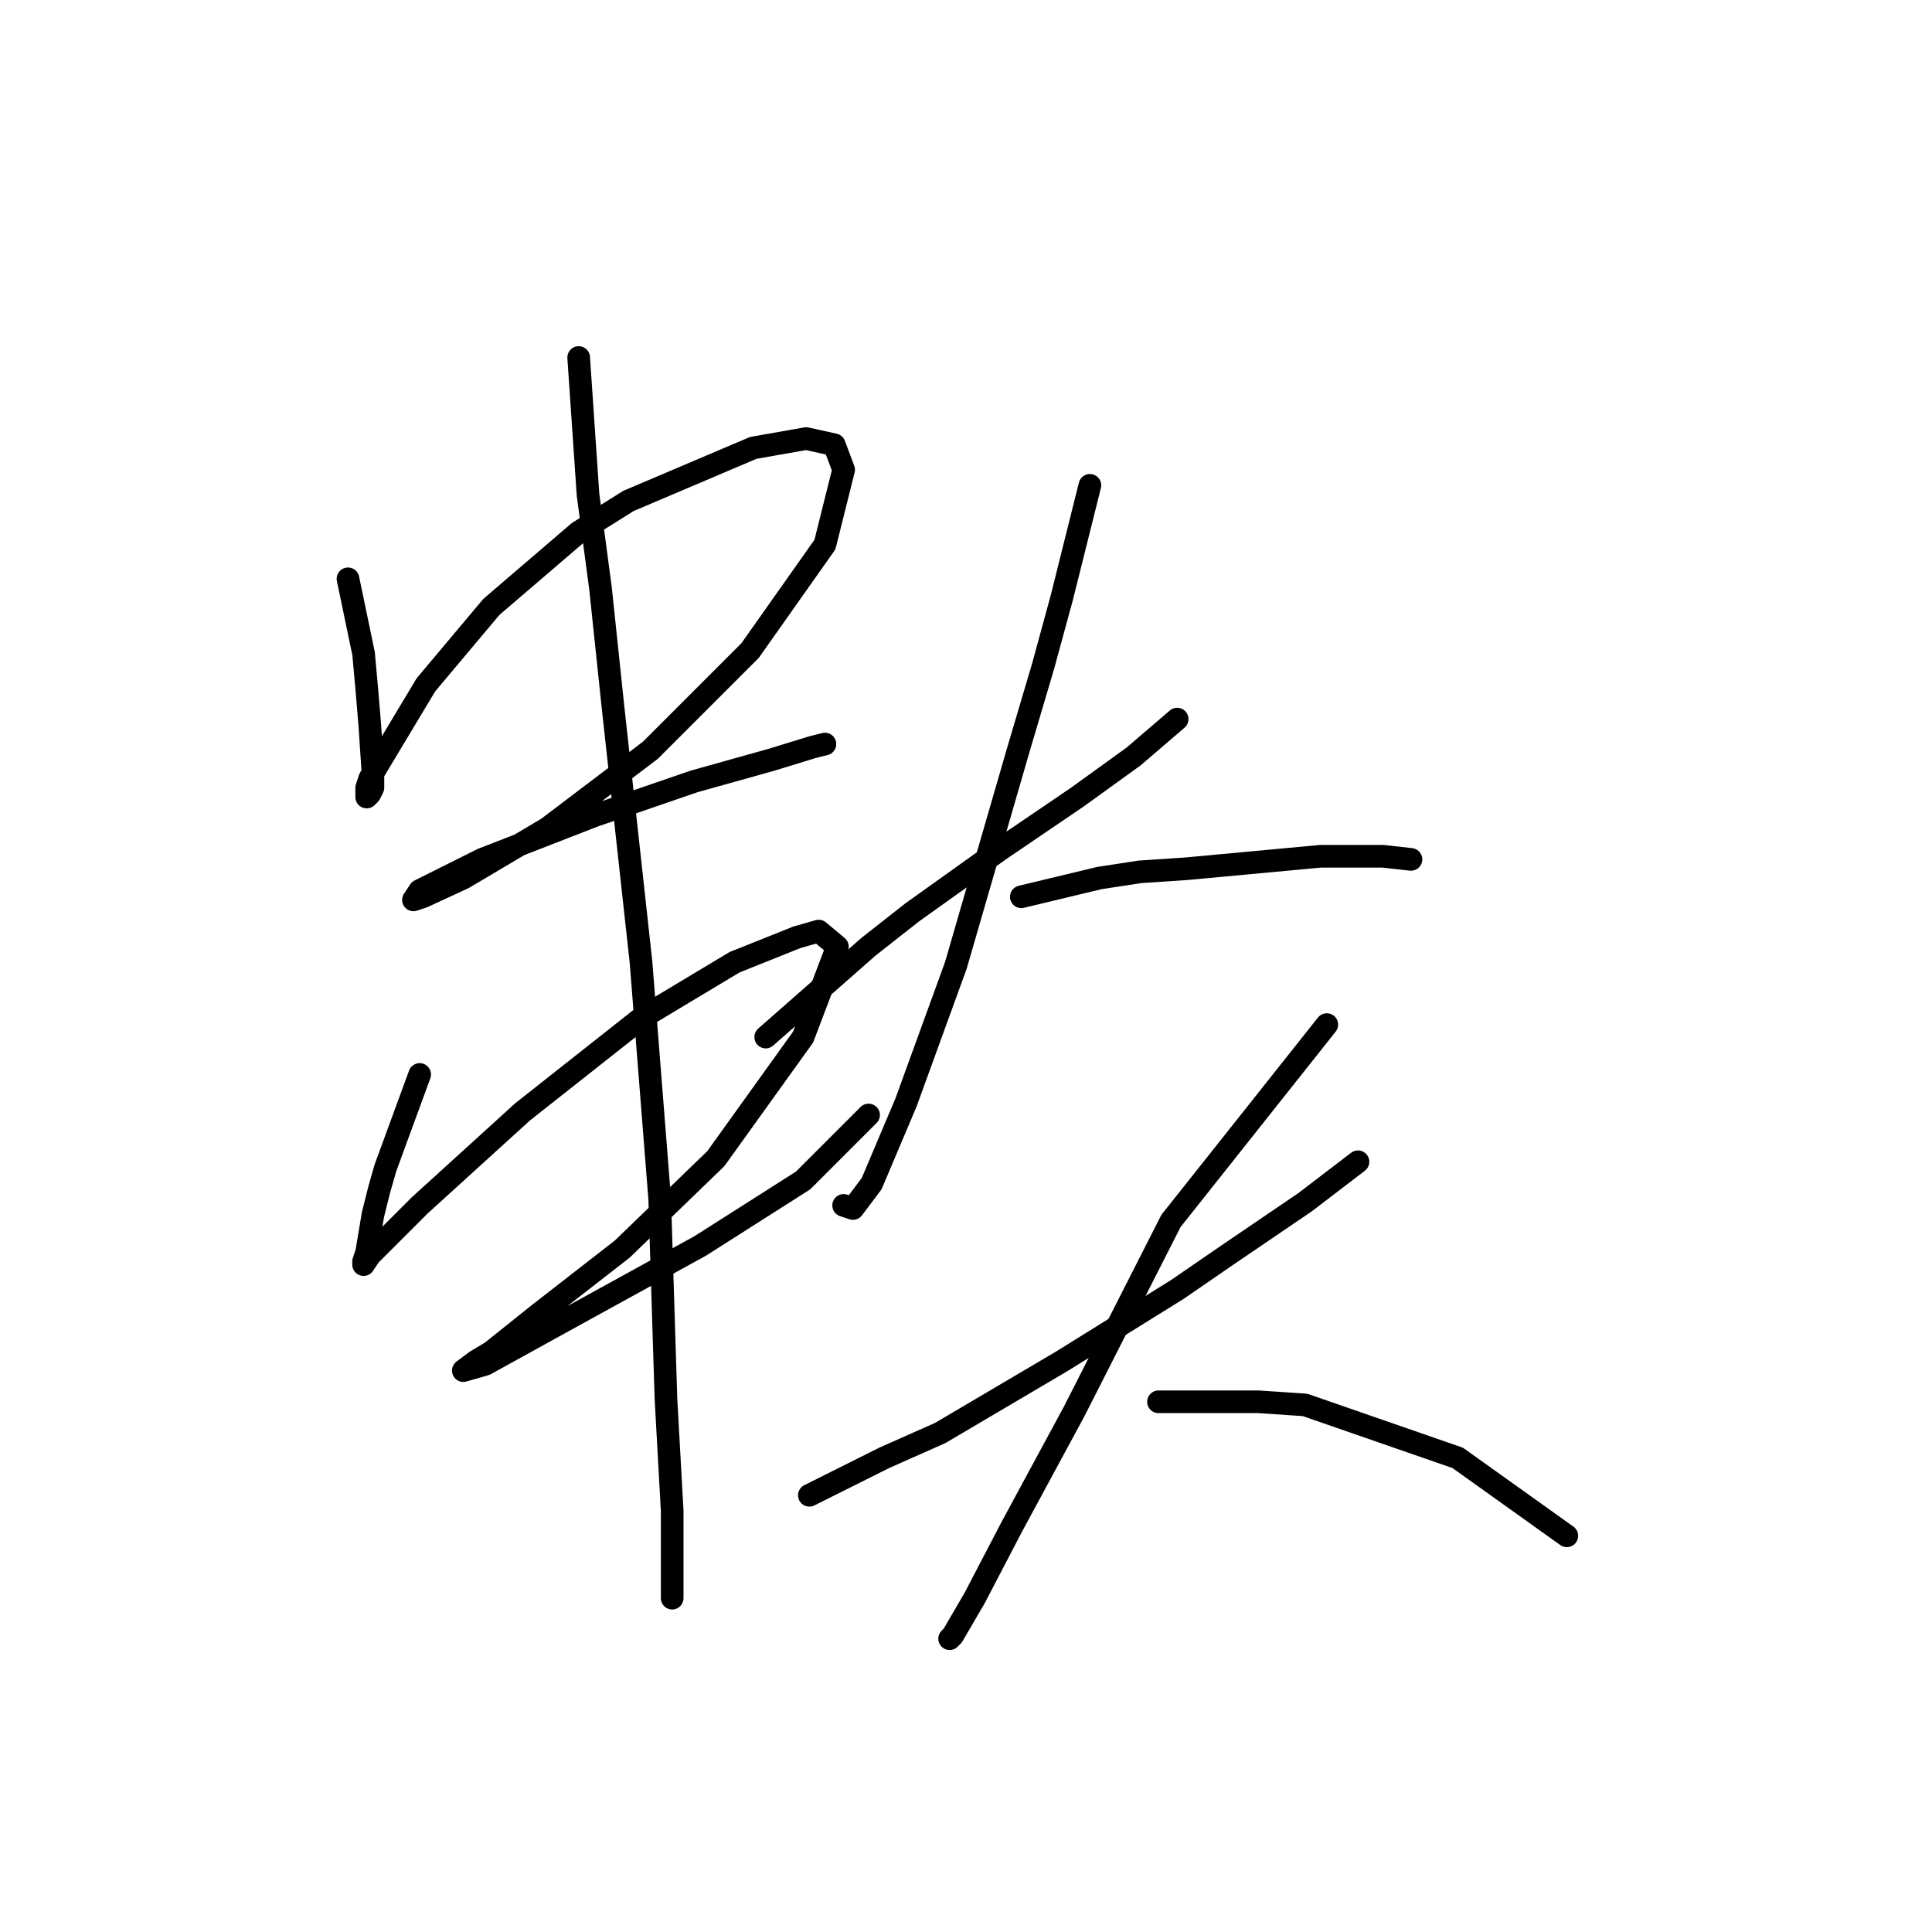 <?xml version="1.0" standalone="no"?>
    <svg width="256" height="256" xmlns="http://www.w3.org/2000/svg" version="1.1">
    <polyline stroke="black" stroke-width="3" stroke-linecap="round" fill="transparent" stroke-linejoin="round" points="46.111 76.698 48.176 86.611 48.589 91.155 49.002 96.111 49.415 102.307 49.415 104.372 49.002 105.199 48.589 105.612 48.589 104.372 49.002 103.133 56.437 90.742 65.111 80.416 76.677 70.502 83.285 66.372 99.807 59.35 106.829 58.111 110.547 58.937 111.786 62.241 109.308 72.155 99.394 86.198 86.177 99.416 72.546 109.742 61.394 116.351 56.024 118.829 54.785 119.242 55.611 118.003 63.872 113.873 78.742 108.09 91.959 103.546 102.286 100.655 107.655 99.003 109.308 98.59 109.308 98.59 " />
        <polyline stroke="black" stroke-width="3" stroke-linecap="round" fill="transparent" stroke-linejoin="round" points="55.611 142.373 51.067 154.765 50.241 157.656 49.415 160.96 48.589 165.917 48.176 167.156 48.176 167.569 49.002 166.33 55.611 159.721 69.242 147.33 84.938 134.938 97.329 127.503 105.59 124.199 108.481 123.373 110.96 125.438 106.416 137.416 94.851 153.525 82.459 165.504 71.307 174.178 65.111 179.135 63.046 180.374 61.394 181.613 64.285 180.787 76.264 174.178 92.785 165.091 106.416 156.417 115.09 147.743 115.09 147.743 " />
        <polyline stroke="black" stroke-width="3" stroke-linecap="round" fill="transparent" stroke-linejoin="round" points="76.677 47.372 77.916 65.546 79.568 77.937 81.22 93.633 84.938 127.503 87.416 158.895 88.242 185.33 89.068 200.2 89.068 208.874 89.068 211.352 89.068 211.766 89.068 211.766 " />
        <polyline stroke="black" stroke-width="3" stroke-linecap="round" fill="transparent" stroke-linejoin="round" points="101.46 137.416 115.09 125.438 120.873 120.894 126.656 116.764 132.438 112.633 142.765 105.612 150.2 100.242 155.982 95.285 155.982 95.285 " />
        <polyline stroke="black" stroke-width="3" stroke-linecap="round" fill="transparent" stroke-linejoin="round" points="144.417 64.307 140.699 79.176 138.221 88.264 134.917 99.416 126.656 127.916 120.047 146.091 115.503 156.83 113.025 160.134 111.786 159.721 111.786 159.721 " />
        <polyline stroke="black" stroke-width="3" stroke-linecap="round" fill="transparent" stroke-linejoin="round" points="135.33 118.829 145.656 116.351 151.026 115.525 157.221 115.112 174.983 113.46 183.244 113.46 186.961 113.873 186.961 113.873 " />
        <polyline stroke="black" stroke-width="3" stroke-linecap="round" fill="transparent" stroke-linejoin="round" points="107.242 198.135 117.155 193.178 124.59 189.874 140.699 180.374 155.982 170.874 162.591 166.33 172.917 159.308 179.939 153.939 179.939 153.939 " />
        <polyline stroke="black" stroke-width="3" stroke-linecap="round" fill="transparent" stroke-linejoin="round" points="175.809 135.764 155.156 161.786 142.352 186.983 134.091 202.265 129.134 211.766 126.243 216.722 125.83 217.135 125.83 217.135 " />
        <polyline stroke="black" stroke-width="3" stroke-linecap="round" fill="transparent" stroke-linejoin="round" points="153.504 185.743 166.722 185.743 172.917 186.156 193.157 193.178 207.614 203.505 207.614 203.505 " />
        </svg>